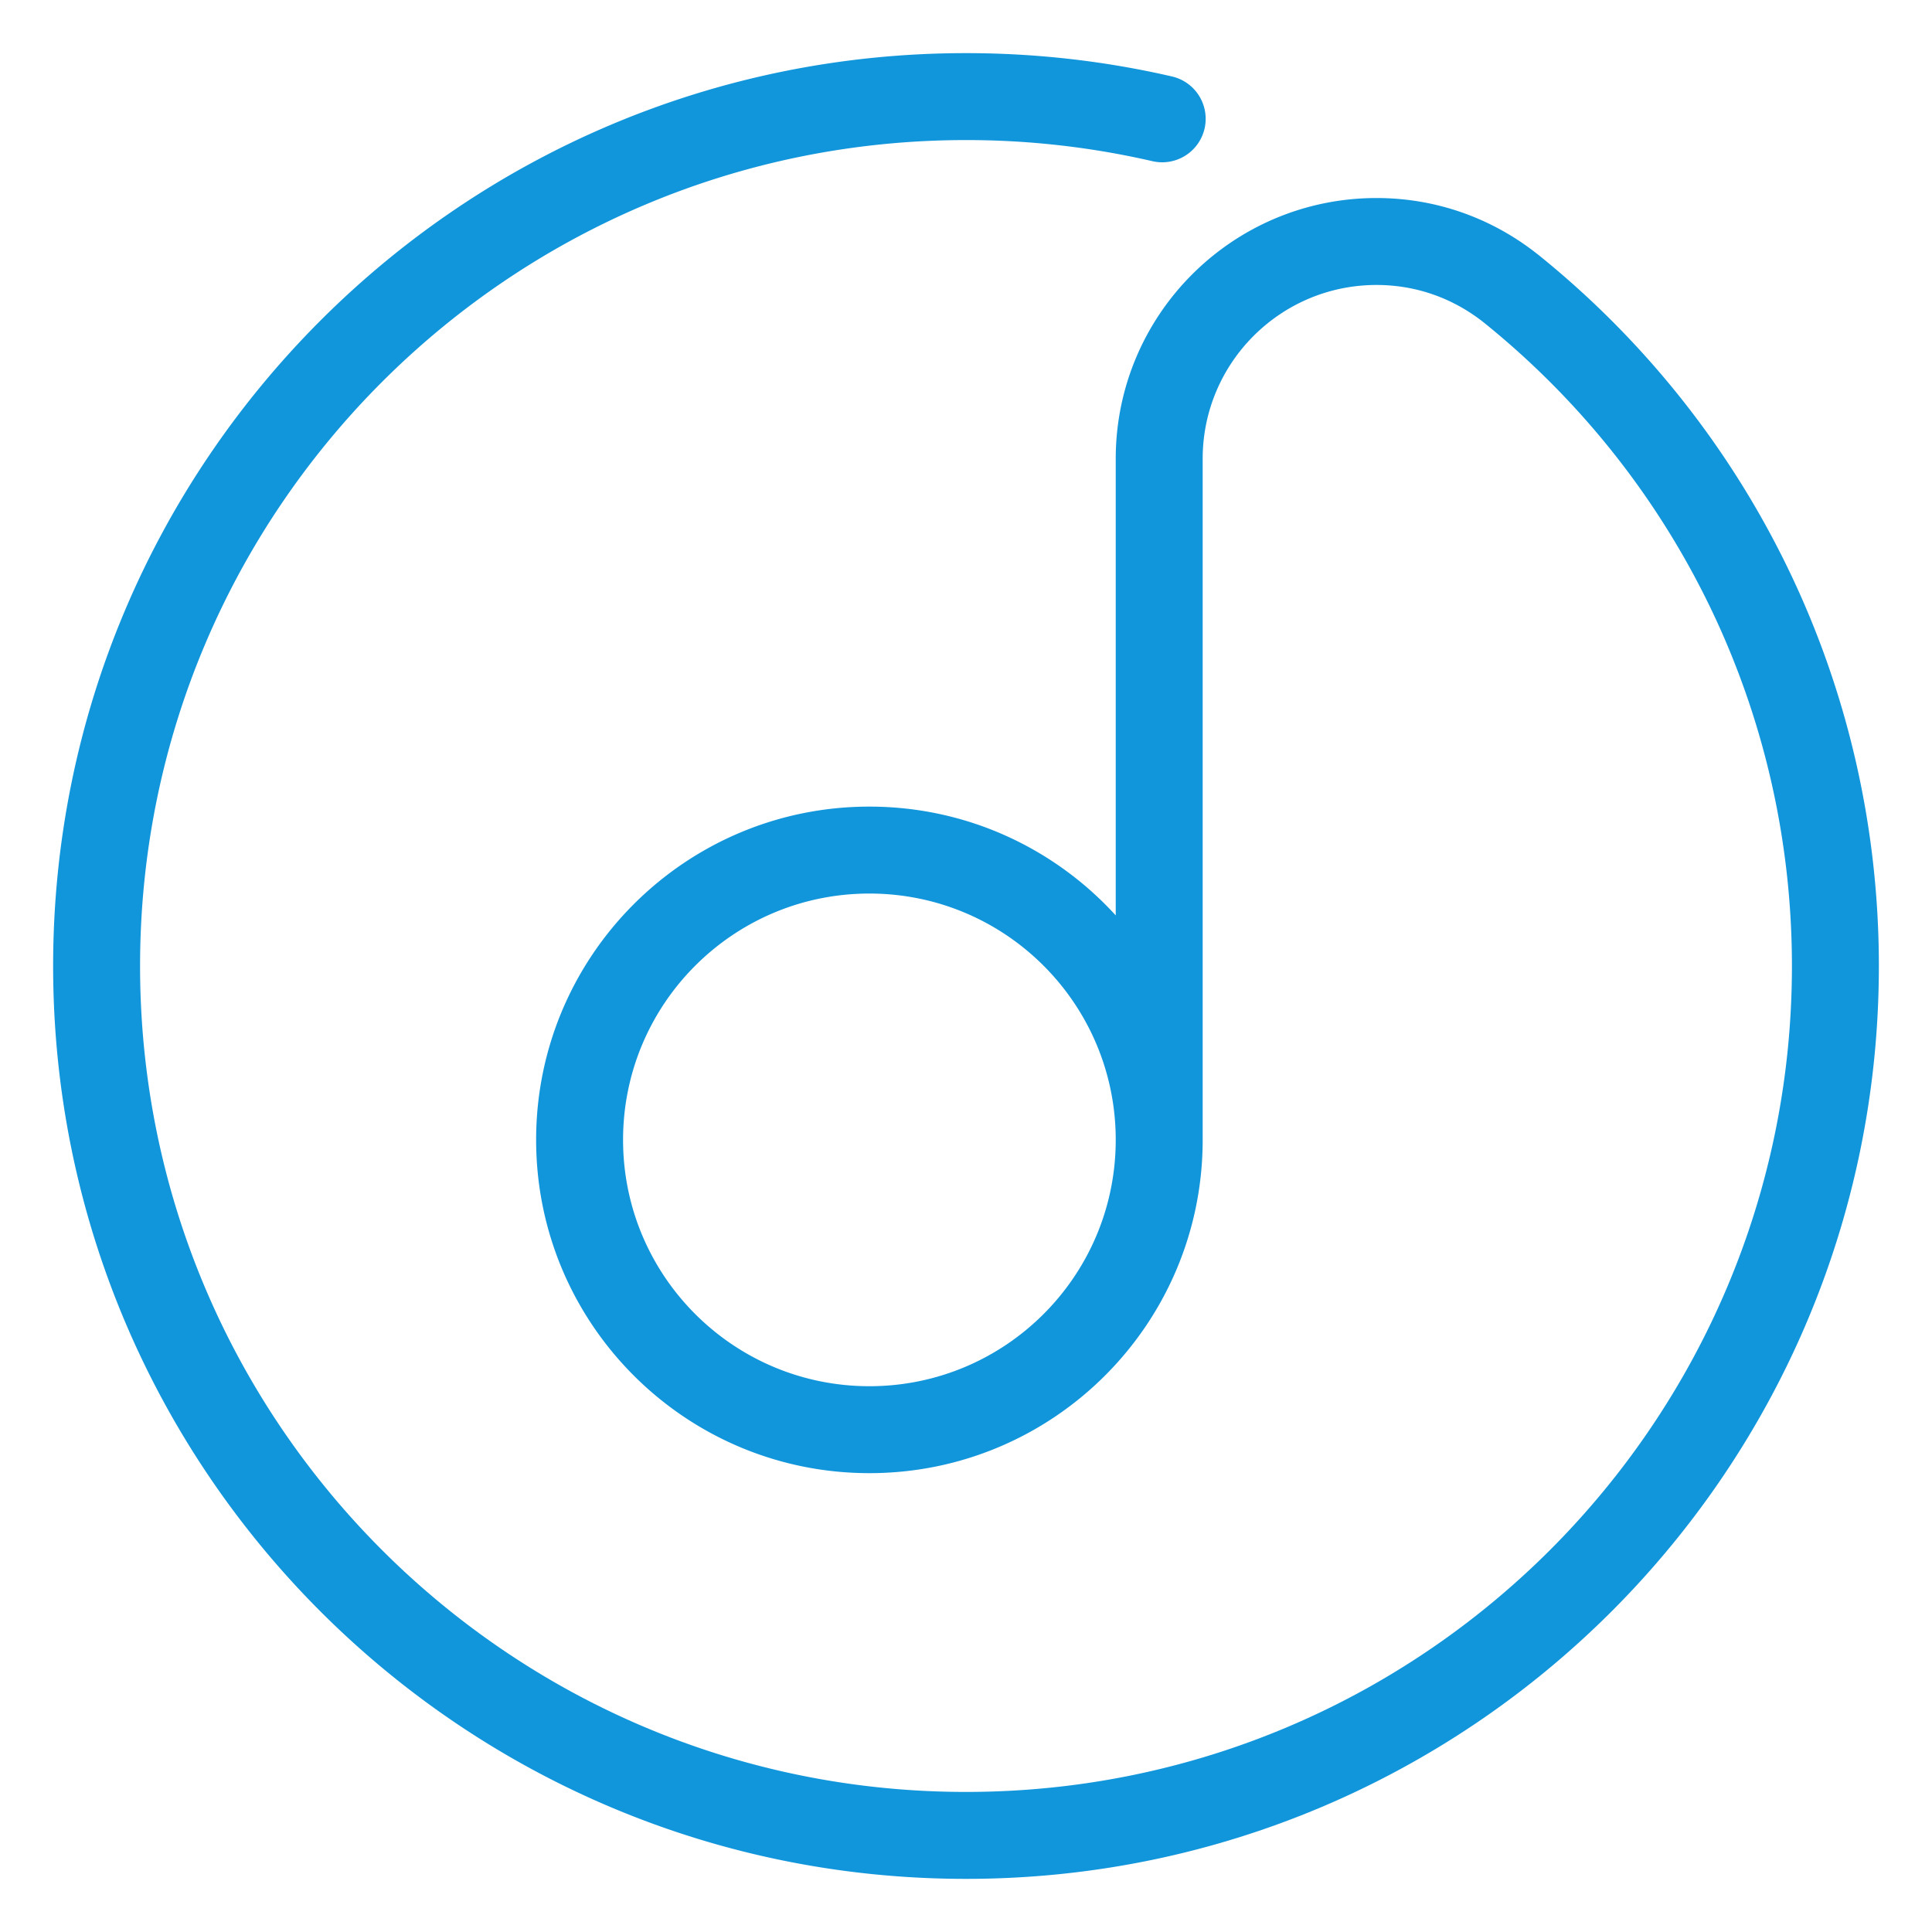 <?xml version="1.0" standalone="no"?><!DOCTYPE svg PUBLIC "-//W3C//DTD SVG 1.1//EN" "http://www.w3.org/Graphics/SVG/1.1/DTD/svg11.dtd"><svg t="1734509552027" class="icon" viewBox="0 0 1024 1024" version="1.1" xmlns="http://www.w3.org/2000/svg" p-id="3992" xmlns:xlink="http://www.w3.org/1999/xlink" width="200" height="200"><path d="M729.6 151.04c-50.898 0-92.16 41.262-92.16 92.16v362.342c-0.753 96.922-79.549 175.258-176.64 175.258-97.556 0-176.64-79.084-176.64-176.64 0-97.556 79.084-176.64 176.64-176.64 51.722 0 98.253 22.231 130.56 57.661V243.169h46.08V274.237l-46.08 6.195V243.2c0-76.349 61.891-138.24 138.24-138.24 31.411 0 60.954 10.527 85.202 29.67 0.271 0.205 0.543 0.41 0.804 0.625C928.753 226.545 995.84 363.786 995.84 512c0 267.213-216.627 483.84-483.84 483.84S28.16 779.213 28.16 512 244.787 28.16 512 28.16c37.079 0 73.636 4.178 109.169 12.37a23.04 23.04 0 1 1-10.358 44.902A439.183 439.183 0 0 0 512 74.24c-241.766 0-437.76 195.994-437.76 437.76s195.994 437.76 437.76 437.76 437.76-195.994 437.76-437.76c0-134.098-60.646-258.202-163.021-340.828-16.317-13.036-36.019-20.132-57.139-20.132zM460.8 734.72c72.105 0 130.56-58.455 130.56-130.56S532.905 473.6 460.8 473.6 330.24 532.055 330.24 604.16s58.455 130.56 130.56 130.56z" fill="#1296db" p-id="3993"></path></svg>